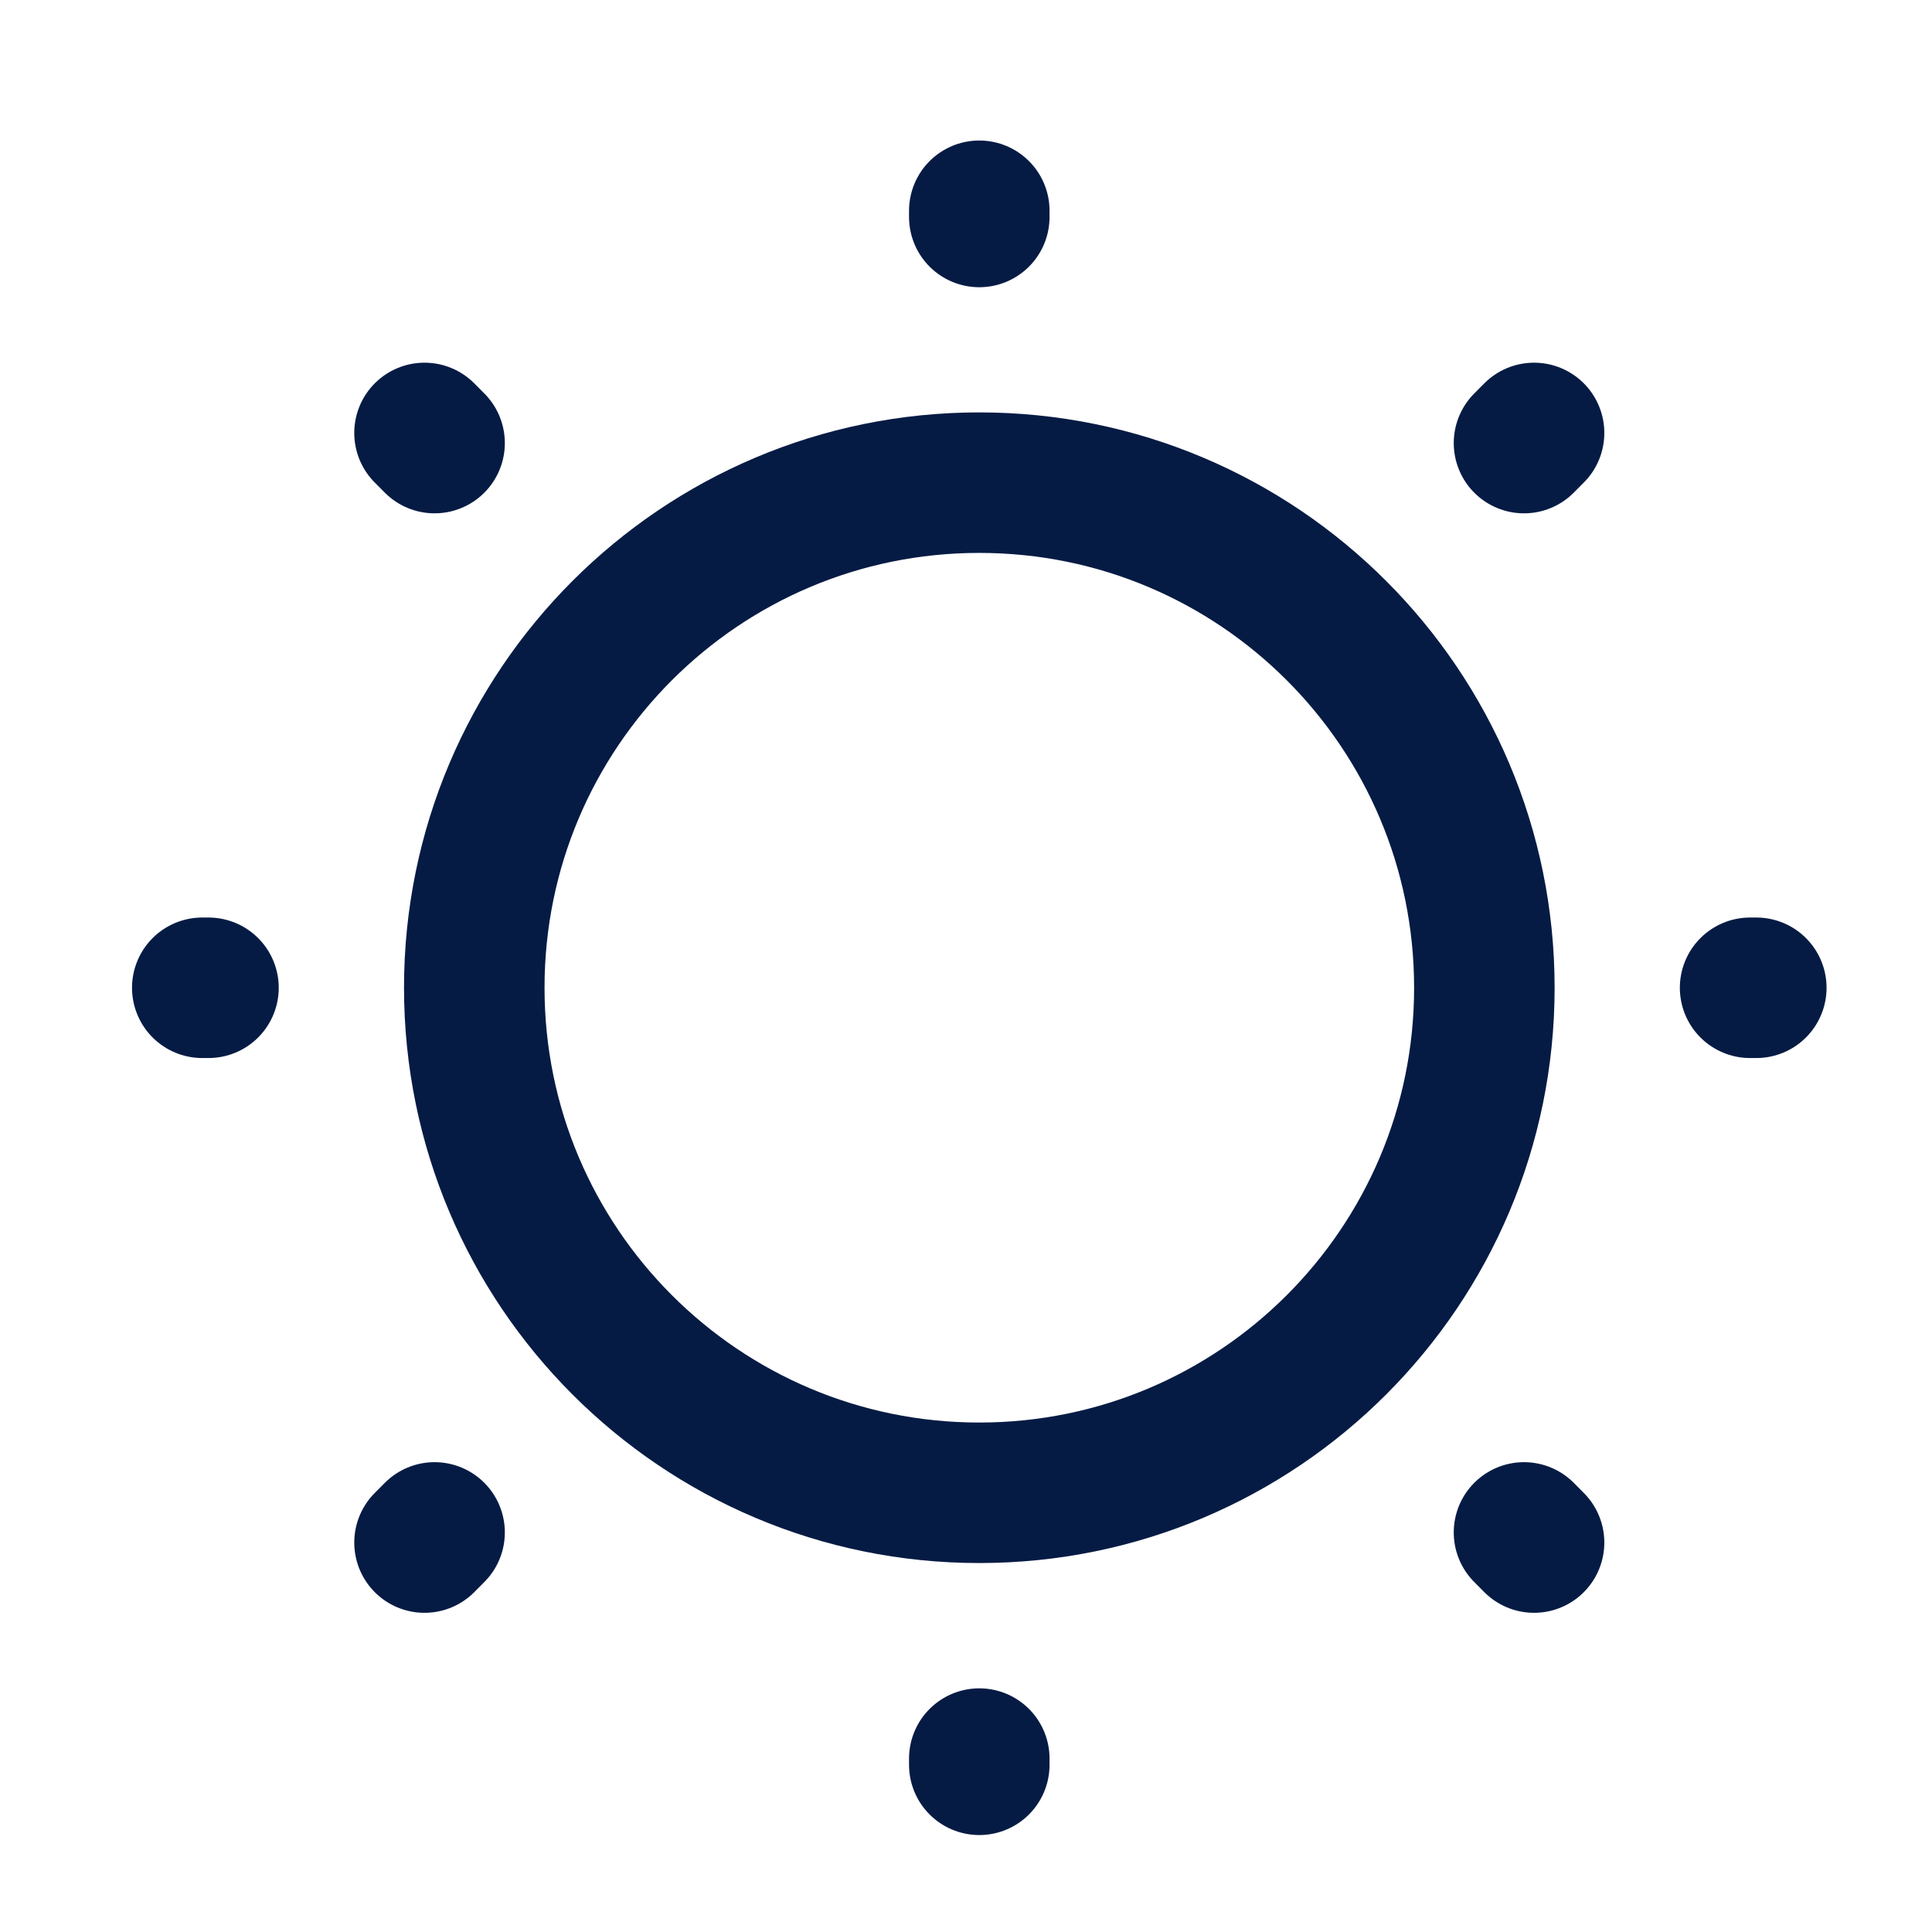 <svg width="33" height="33" viewBox="0 0 33 33" fill="none" xmlns="http://www.w3.org/2000/svg">
<path d="M16.727 25.498C21.492 25.498 25.354 21.635 25.354 16.871C25.354 12.107 21.492 8.244 16.727 8.244C11.963 8.244 8.101 12.107 8.101 16.871C8.101 21.635 11.963 25.498 16.727 25.498Z" stroke="#051B44" stroke-width="2.4" stroke-linecap="round" stroke-linejoin="round"/>
<path d="M26.203 26.348L26.031 26.175M26.031 7.568L26.203 7.395L26.031 7.568ZM7.251 26.348L7.423 26.175L7.251 26.348ZM16.727 3.706V3.6V3.706ZM16.727 30.144V30.038V30.144ZM3.561 16.872H3.455H3.561ZM29.999 16.872H29.893H29.999ZM7.423 7.568L7.251 7.395L7.423 7.568Z" stroke="#051B44" stroke-width="2.4" stroke-linecap="round" stroke-linejoin="round"/>
</svg>

